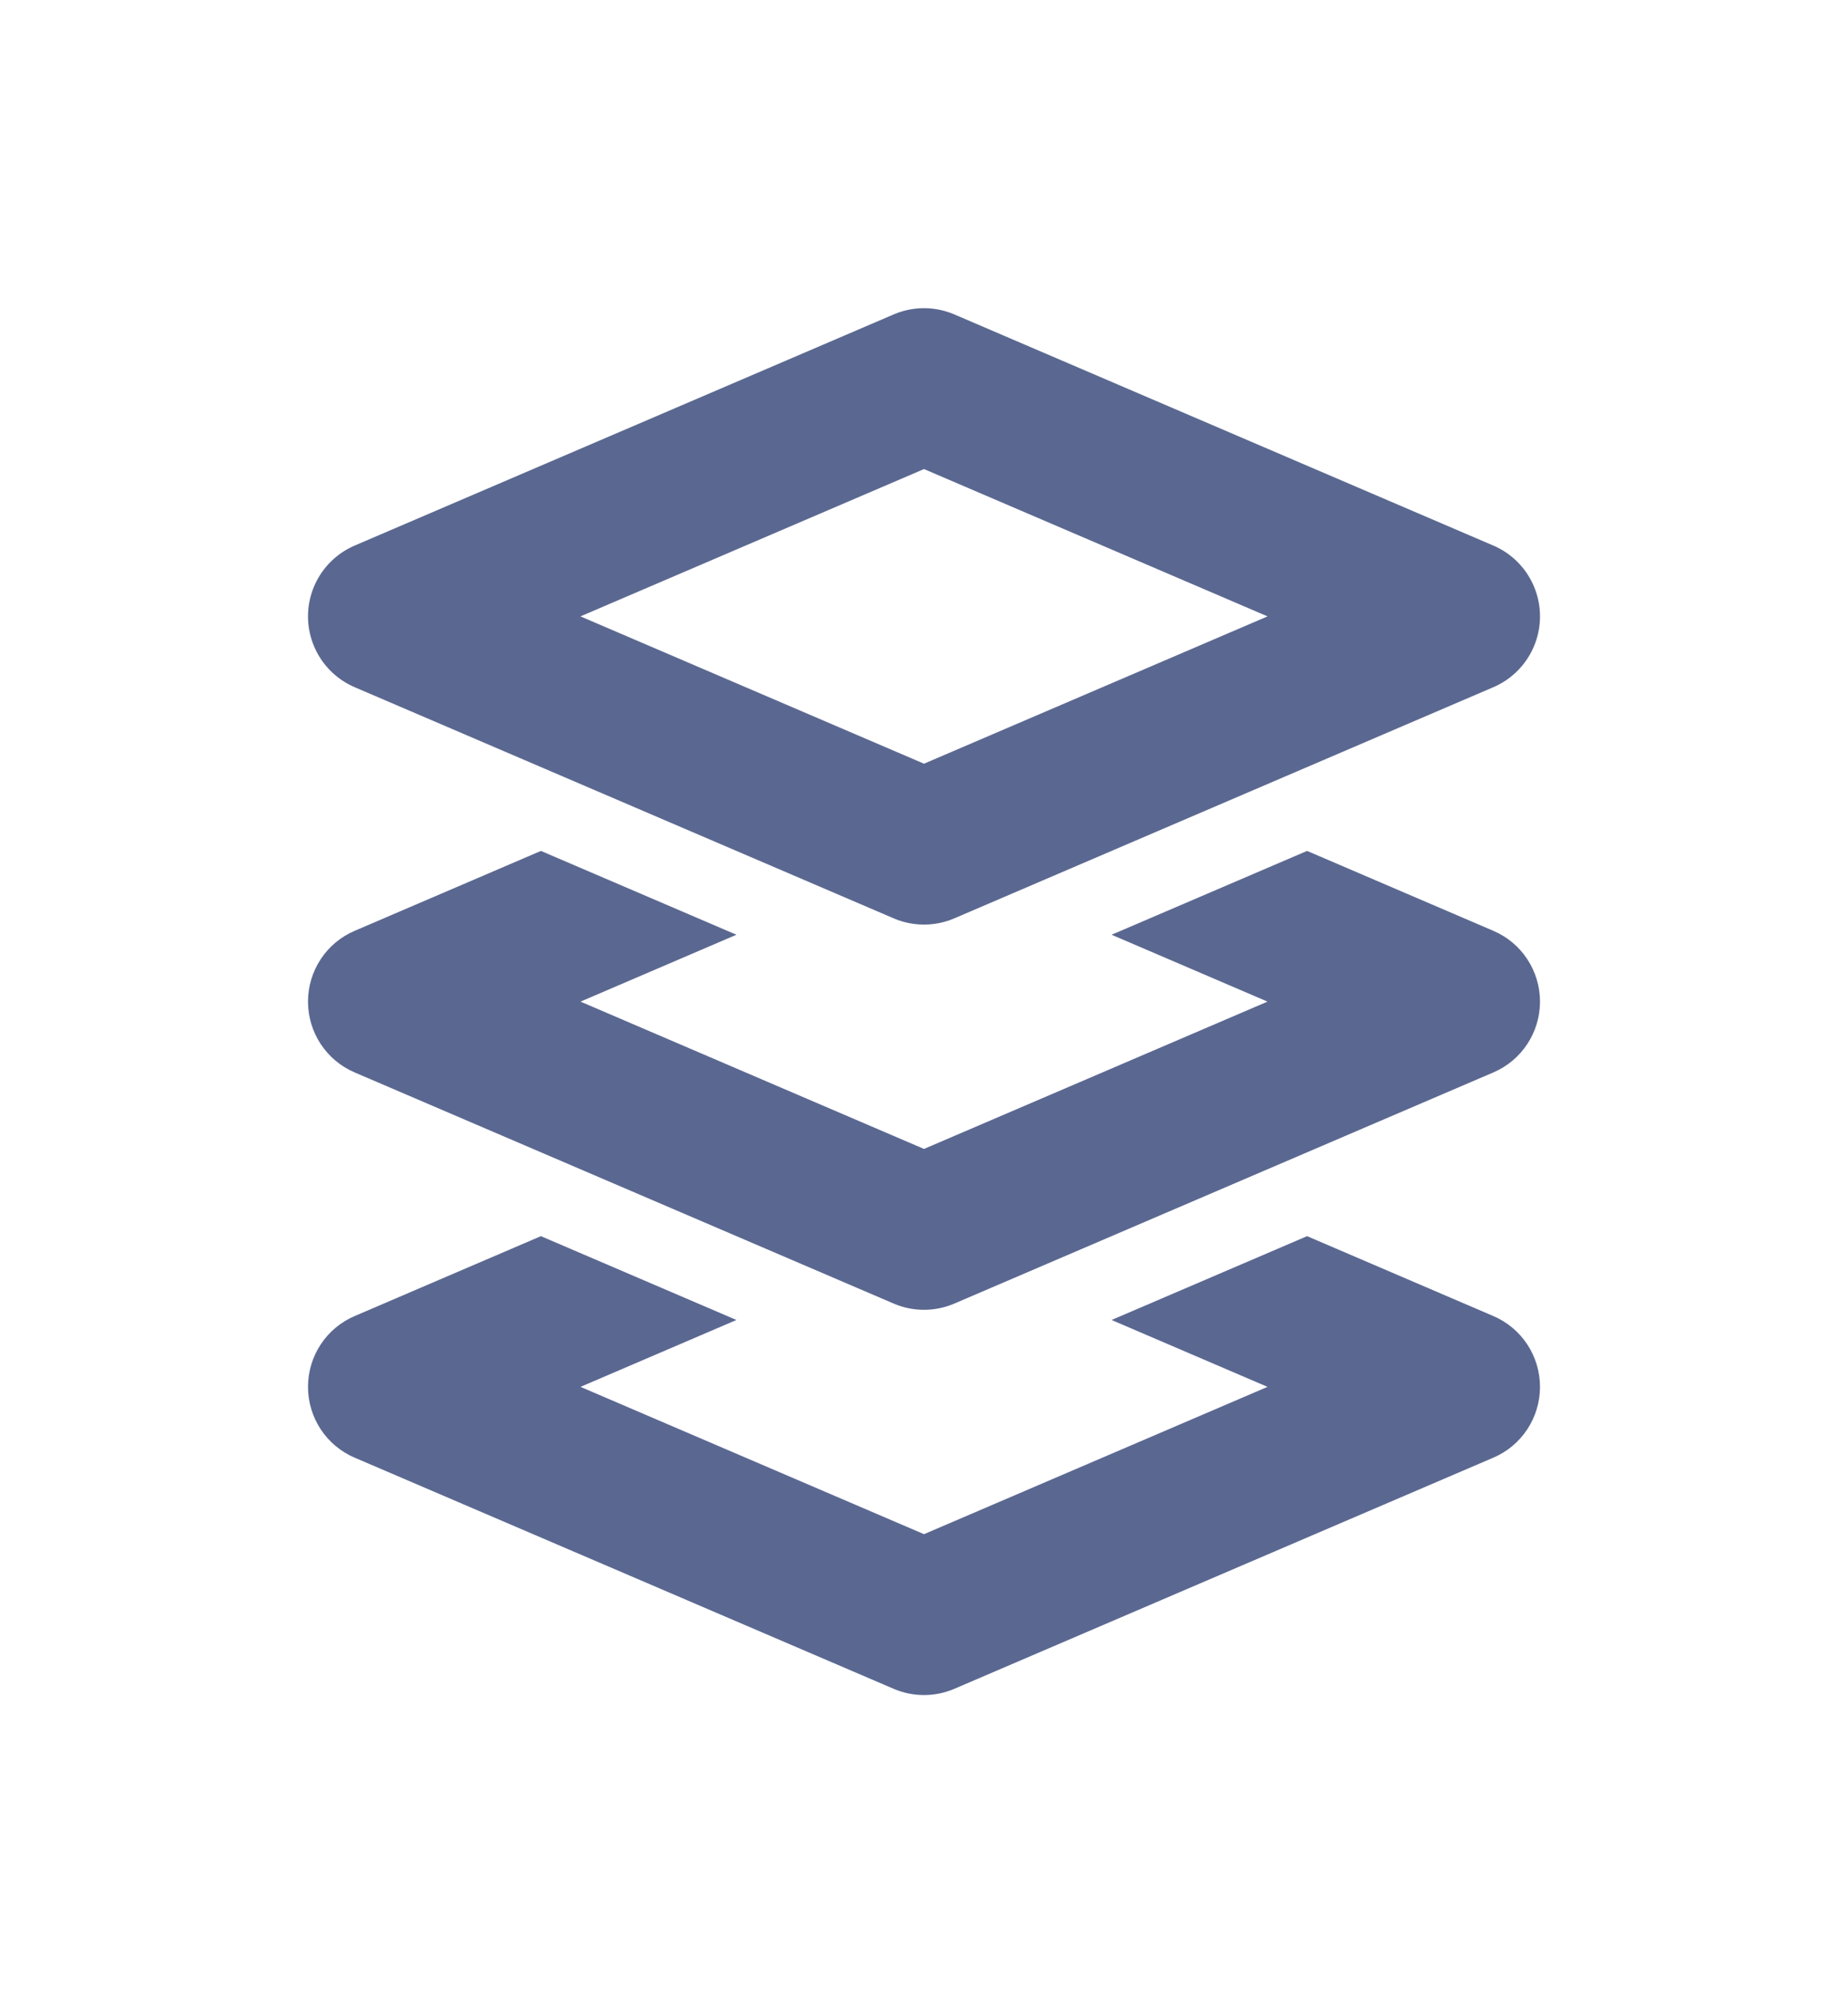 <svg width="24" height="26" viewBox="0 0 24 26" fill="none" xmlns="http://www.w3.org/2000/svg">
<g filter="url(#filter0_d_52_28)">
<path d="M12 1L5 4L12 7L19 4L12 1Z" stroke="#5A6891" stroke-width="2" stroke-linejoin="round"/>
<path fill-rule="evenodd" clip-rule="evenodd" d="M7.025 7.044L4.606 8.081C4.238 8.238 4 8.6 4 9C4 9.4 4.238 9.762 4.606 9.919L11.606 12.919C11.858 13.027 12.142 13.027 12.394 12.919L19.394 9.919C19.762 9.762 20 9.4 20 9C20 8.6 19.762 8.238 19.394 8.081L16.975 7.044L14.436 8.132L16.461 9L12 10.912L7.539 9L9.564 8.132L7.025 7.044Z" fill="#5A6891"/>
<path fill-rule="evenodd" clip-rule="evenodd" d="M7.025 12.044L4.606 13.081C4.238 13.238 4 13.6 4 14C4 14.4 4.238 14.762 4.606 14.919L11.606 17.919C11.858 18.027 12.142 18.027 12.394 17.919L19.394 14.919C19.762 14.762 20 14.4 20 14C20 13.6 19.762 13.238 19.394 13.081L16.975 12.044L14.436 13.132L16.461 14L12 15.912L7.539 14L9.564 13.132L7.025 12.044Z" fill="#5A6891"/>
</g>
<defs>
<filter id="filter0_d_52_28" x="0" y="0" width="24" height="26" filterUnits="userSpaceOnUse" color-interpolation-filters="sRGB">
<feFlood flood-opacity="0" result="BackgroundImageFix"/>
<feColorMatrix in="SourceAlpha" type="matrix" values="0 0 0 0 0 0 0 0 0 0 0 0 0 0 0 0 0 0 127 0" result="hardAlpha"/>
<feOffset dy="4"/>
<feGaussianBlur stdDeviation="2"/>
<feComposite in2="hardAlpha" operator="out"/>
<feColorMatrix type="matrix" values="0 0 0 0 0 0 0 0 0 0 0 0 0 0 0 0 0 0 0.25 0"/>
<feBlend mode="normal" in2="BackgroundImageFix" result="effect1_dropShadow_52_28"/>
<feBlend mode="normal" in="SourceGraphic" in2="effect1_dropShadow_52_28" result="shape"/>
</filter>
</defs>
</svg>
